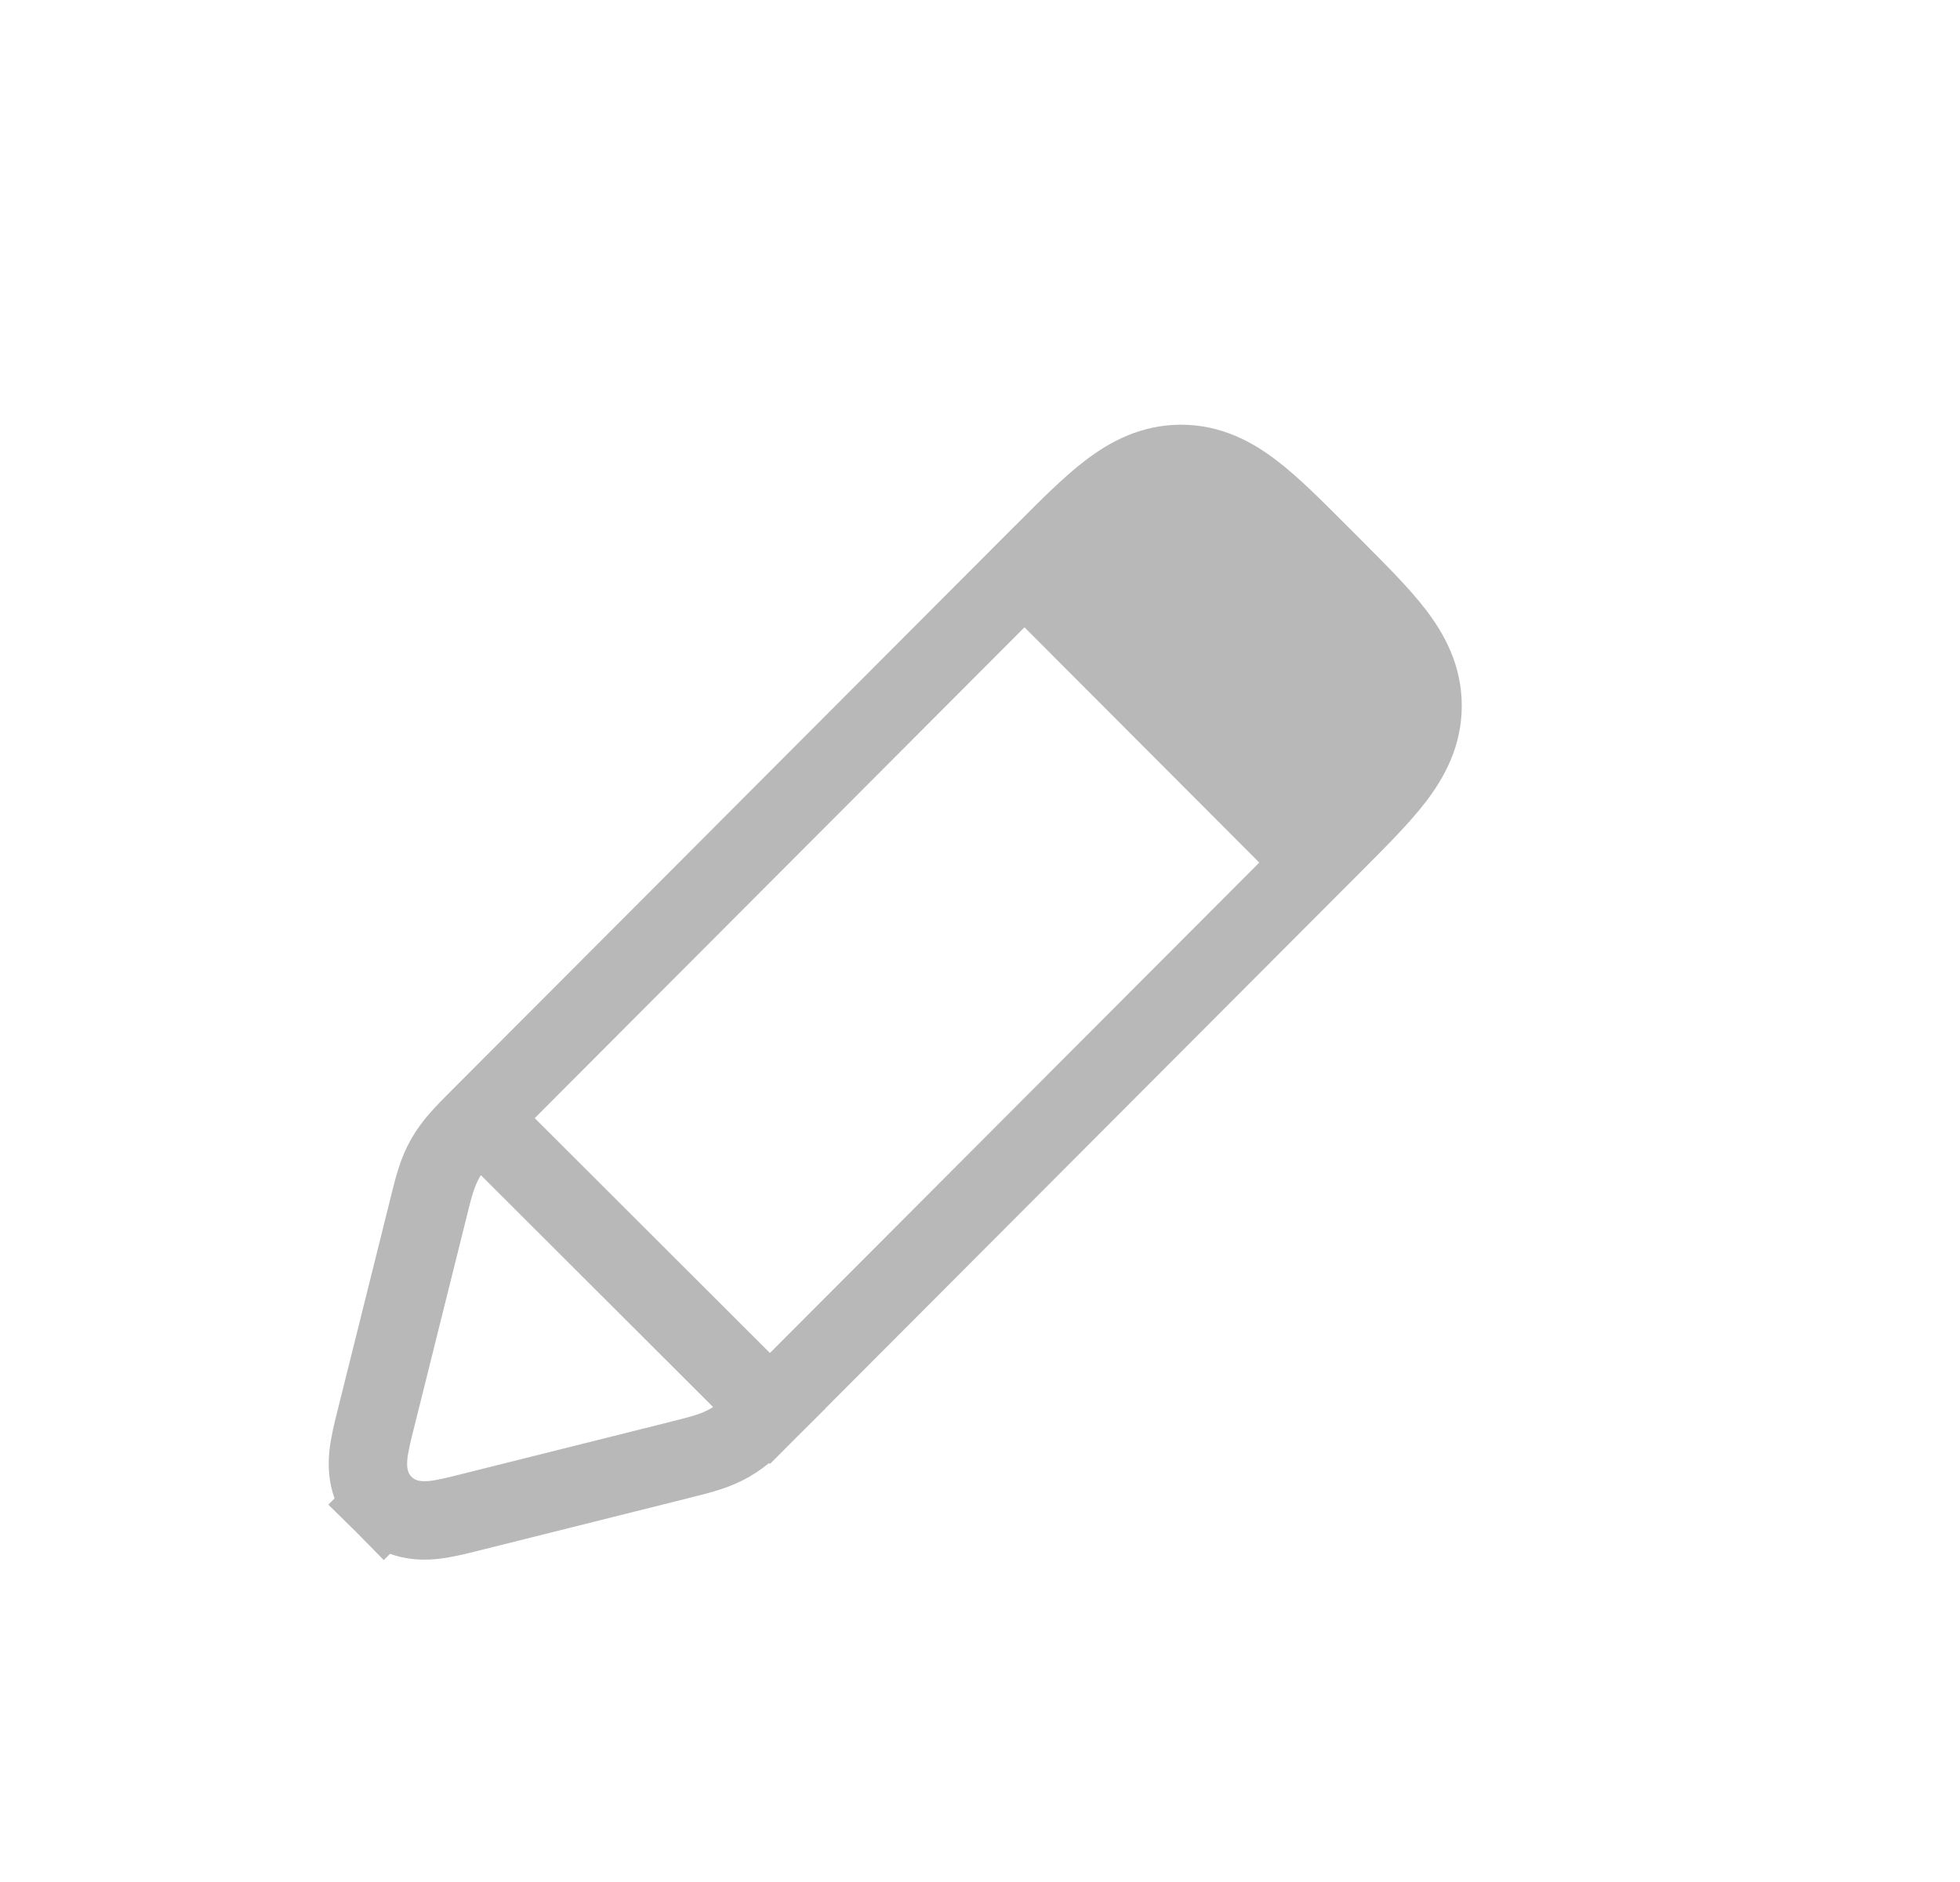 <svg width="25" height="24" viewBox="0 0 25 24" fill="none" xmlns="http://www.w3.org/2000/svg">
<path d="M6.114 14.26C6.104 14.269 6.095 14.278 6.085 14.288C5.923 14.45 5.78 14.594 5.679 14.773C5.577 14.951 5.528 15.148 5.473 15.371C5.469 15.386 5.466 15.401 5.462 15.416L4.8 18.07C4.797 18.079 4.795 18.088 4.793 18.097C4.754 18.254 4.712 18.421 4.698 18.562C4.683 18.716 4.687 18.977 4.896 19.187L5.249 18.834L4.896 19.187C5.106 19.396 5.367 19.399 5.522 19.384C5.662 19.37 5.829 19.328 5.986 19.289C5.995 19.287 6.004 19.285 6.013 19.282L8.659 18.62C8.674 18.616 8.689 18.612 8.704 18.608C8.927 18.553 9.124 18.504 9.303 18.402C9.482 18.3 9.626 18.156 9.788 17.994C9.799 17.983 9.81 17.972 9.821 17.961C9.821 17.961 9.821 17.961 9.821 17.961L6.114 14.26ZM6.114 14.26C6.115 14.258 6.117 14.257 6.118 14.255L13.294 7.065L13.318 7.042C13.631 6.727 13.901 6.457 14.147 6.269C14.41 6.068 14.703 5.916 15.064 5.916C15.425 5.916 15.717 6.068 15.98 6.269C16.226 6.457 16.496 6.727 16.81 7.042L16.833 7.065L17.002 7.234L17.025 7.257C17.337 7.57 17.607 7.84 17.794 8.085C17.994 8.348 18.145 8.64 18.145 9C18.145 9.36 17.994 9.652 17.794 9.915C17.607 10.16 17.337 10.43 17.025 10.743L17.002 10.766L9.821 17.961L9.821 17.961L6.114 14.26Z" stroke="#B8B8B8"/>
<path d="M12.569 7.5L15.563 5.5L18.557 8.5L16.561 11.5L12.569 7.5Z" fill="#B8B8B8"/>
</svg>